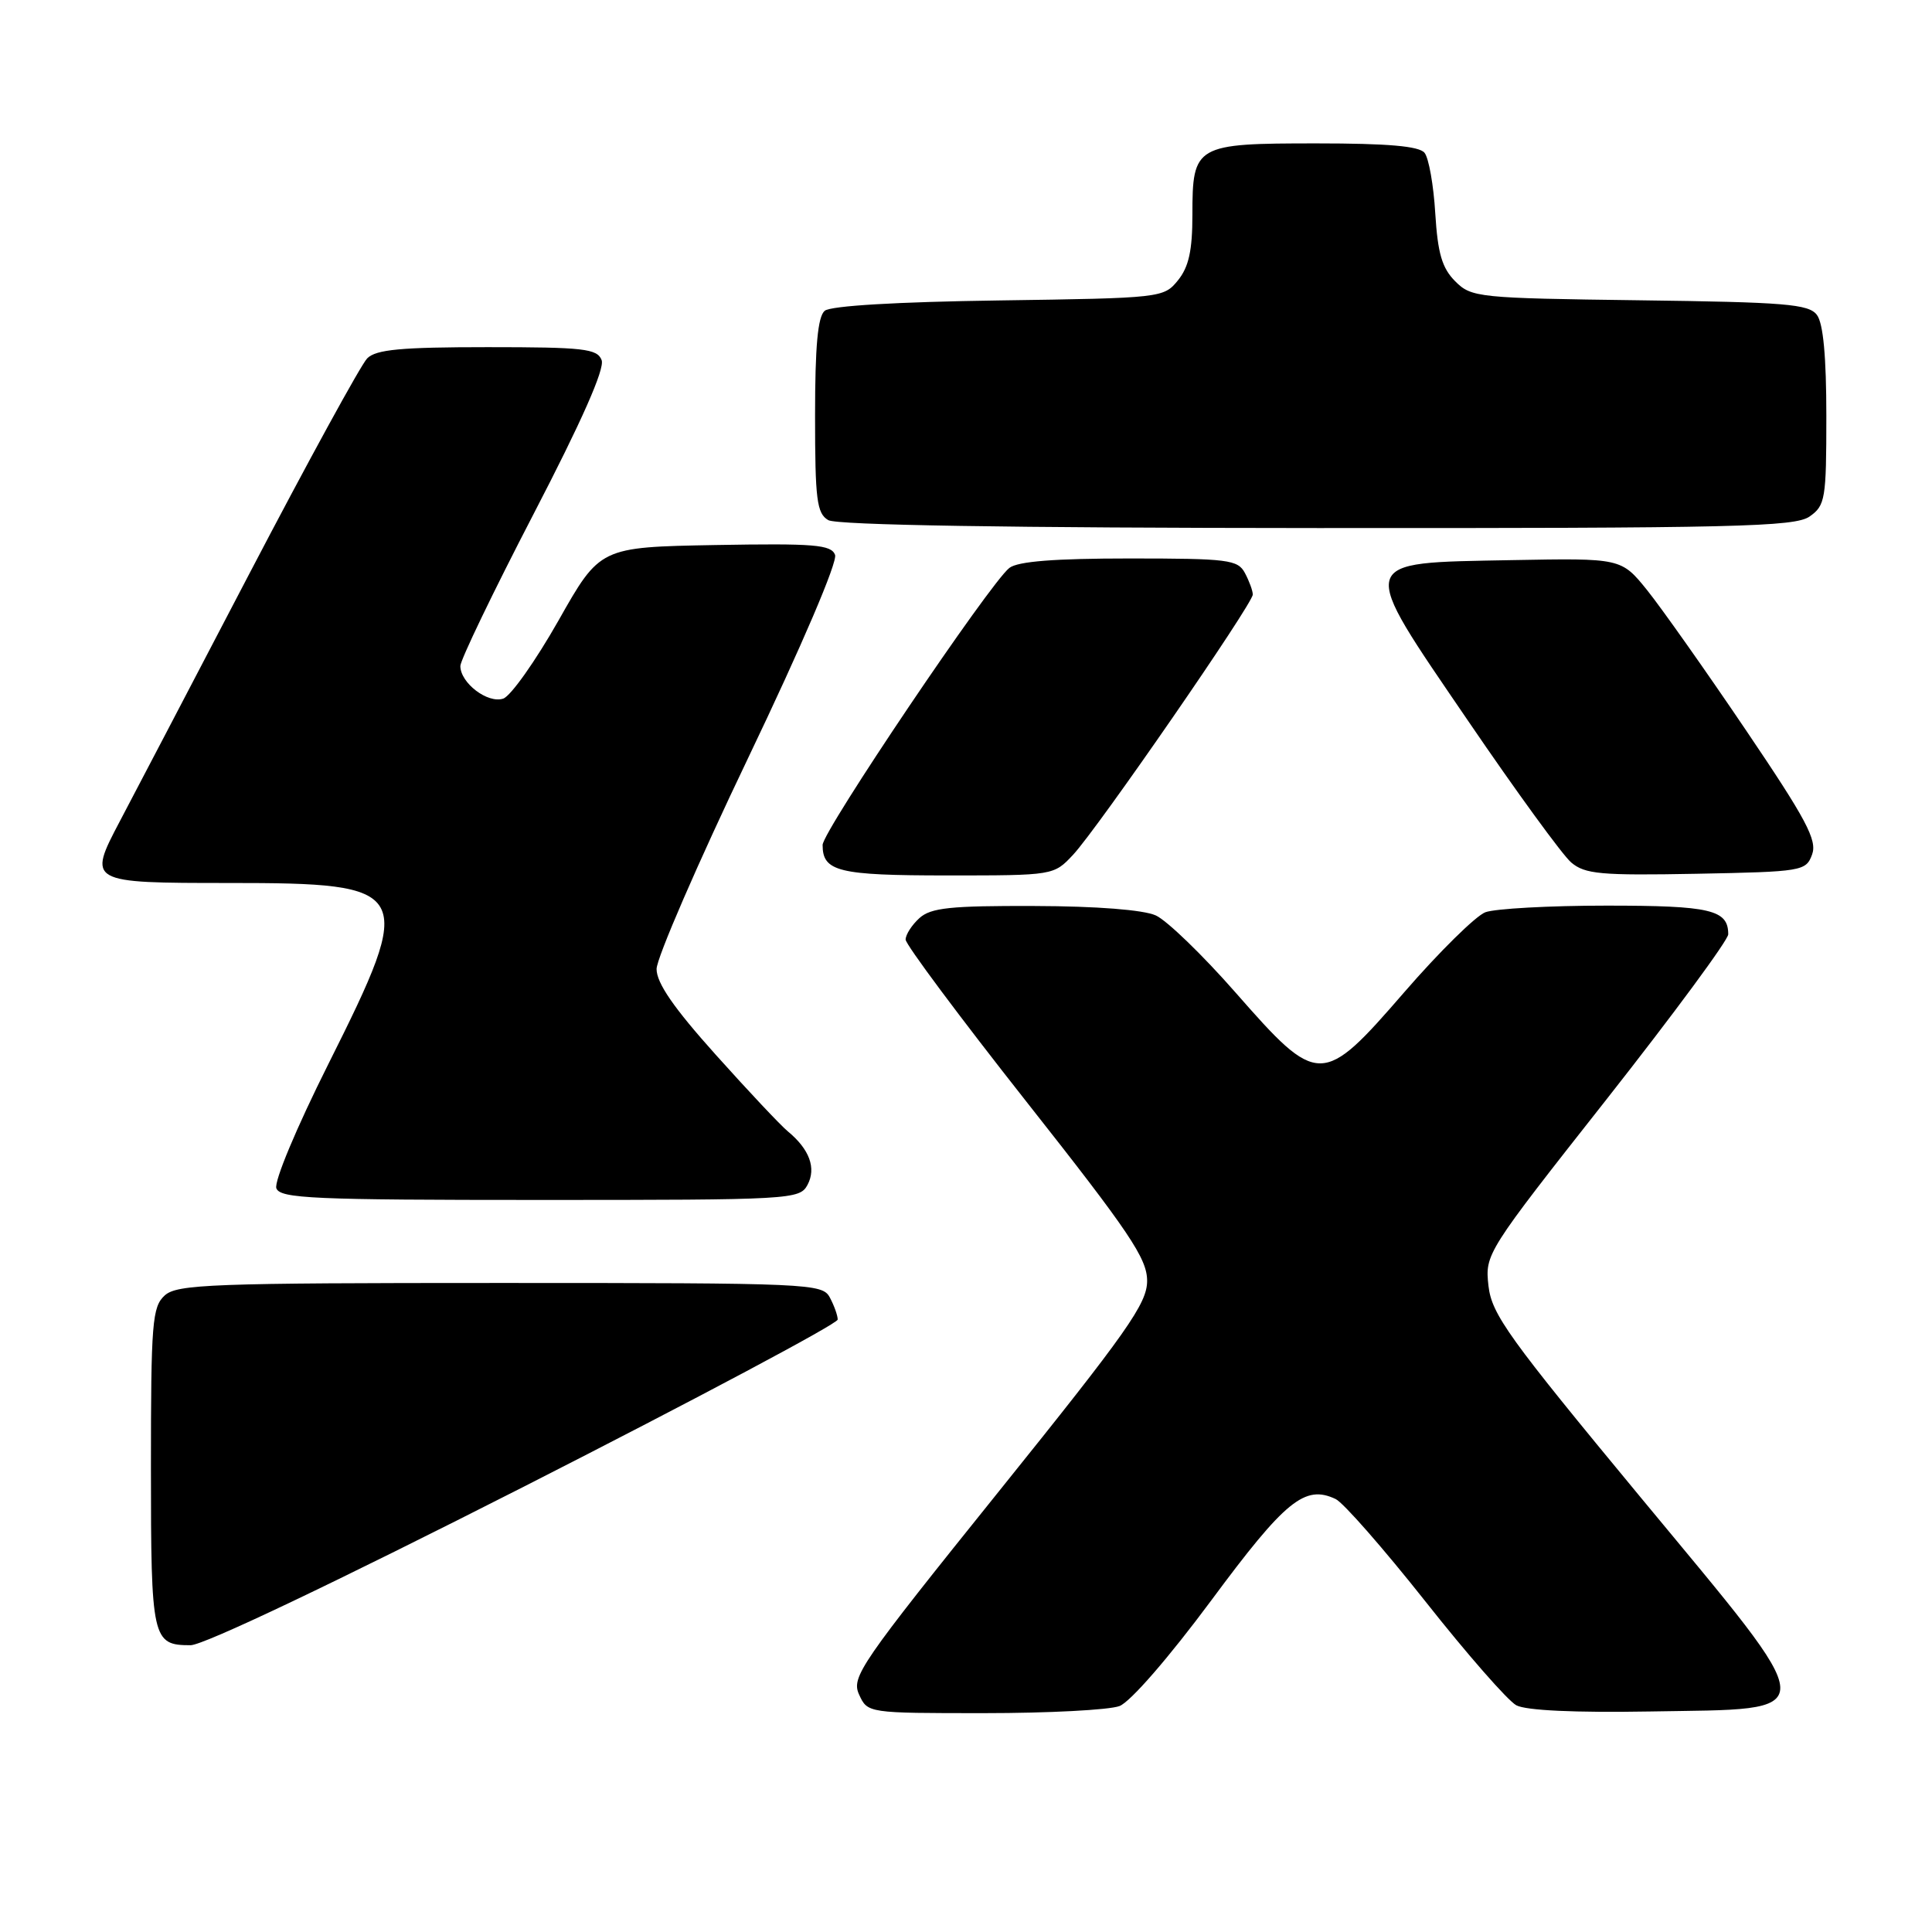 <?xml version="1.0" encoding="UTF-8" standalone="no"?>
<!DOCTYPE svg PUBLIC "-//W3C//DTD SVG 1.1//EN" "http://www.w3.org/Graphics/SVG/1.1/DTD/svg11.dtd" >
<svg xmlns="http://www.w3.org/2000/svg" xmlns:xlink="http://www.w3.org/1999/xlink" version="1.1" viewBox="0 0 256 256">
 <g >
 <path fill="currentColor"
d=" M 148.34 226.06 C 149.78 225.51 154.86 219.66 160.50 212.06 C 170.32 198.80 172.90 196.70 176.98 198.63 C 178.00 199.11 183.34 205.21 188.86 212.18 C 194.37 219.16 199.80 225.36 200.92 225.96 C 202.22 226.65 208.68 226.95 218.61 226.78 C 241.82 226.37 241.89 228.00 217.41 198.43 C 199.89 177.26 197.66 174.17 197.23 170.38 C 196.76 166.16 196.91 165.93 212.88 145.66 C 221.74 134.40 229.00 124.56 229.00 123.80 C 229.00 120.55 226.68 120.00 212.87 120.00 C 205.31 120.00 198.09 120.40 196.81 120.88 C 195.54 121.37 190.72 126.11 186.11 131.43 C 175.18 144.04 174.71 144.05 163.70 131.50 C 159.36 126.55 154.61 121.96 153.15 121.30 C 151.52 120.56 145.32 120.07 137.08 120.05 C 125.95 120.01 123.35 120.28 121.83 121.65 C 120.82 122.57 120.00 123.84 120.00 124.50 C 120.00 125.15 127.20 134.81 136.00 145.97 C 149.69 163.32 152.00 166.76 152.00 169.72 C 152.00 172.73 149.40 176.42 132.35 197.62 C 113.97 220.48 112.78 222.21 113.83 224.53 C 114.96 227.00 114.96 227.00 130.41 227.00 C 138.91 227.00 146.98 226.58 148.34 226.06 Z  M 69.55 196.92 C 92.35 185.32 111.00 175.39 111.00 174.85 C 111.00 174.31 110.53 173.00 109.96 171.93 C 108.97 170.07 107.42 170.00 66.29 170.00 C 28.02 170.00 23.47 170.17 21.83 171.65 C 20.17 173.16 20.00 175.24 20.00 194.45 C 20.00 217.26 20.17 218.00 25.25 218.00 C 26.97 218.00 44.39 209.71 69.55 196.92 Z  M 107.00 157.00 C 108.18 154.79 107.27 152.29 104.40 149.92 C 103.45 149.14 99.15 144.57 94.84 139.76 C 89.27 133.55 87.00 130.26 87.00 128.40 C 87.00 126.96 92.46 114.37 99.13 100.44 C 106.28 85.50 111.00 74.45 110.65 73.52 C 110.13 72.17 107.92 71.99 94.77 72.22 C 79.50 72.50 79.50 72.50 74.00 82.23 C 70.97 87.57 67.68 92.23 66.68 92.57 C 64.63 93.26 61.00 90.50 61.00 88.25 C 61.00 87.46 65.36 78.41 70.69 68.13 C 77.07 55.84 80.16 48.86 79.72 47.72 C 79.14 46.20 77.37 46.00 64.60 46.00 C 53.15 46.00 49.83 46.31 48.66 47.48 C 47.84 48.30 40.76 61.24 32.93 76.23 C 25.10 91.23 17.43 105.88 15.89 108.80 C 11.59 116.96 11.66 117.00 30.38 117.00 C 54.73 117.00 55.14 117.76 43.52 140.97 C 39.26 149.47 36.29 156.58 36.62 157.46 C 37.14 158.81 41.53 159.00 71.57 159.00 C 104.91 159.00 105.96 158.94 107.00 157.00 Z  M 142.20 113.25 C 145.45 109.77 166.00 80.01 166.00 78.78 C 166.00 78.28 165.53 77.00 164.96 75.93 C 164.02 74.16 162.74 74.00 149.66 74.00 C 139.77 74.00 134.88 74.38 133.75 75.25 C 131.20 77.21 109.00 110.14 109.00 111.96 C 109.00 115.49 111.08 116.00 125.51 116.00 C 139.62 116.00 139.63 116.00 142.20 113.25 Z  M 240.11 113.23 C 240.81 111.33 239.36 108.60 231.33 96.73 C 226.04 88.90 220.16 80.58 218.27 78.22 C 214.82 73.95 214.82 73.95 200.28 74.22 C 179.57 74.62 179.77 73.87 194.56 95.56 C 200.91 104.88 207.04 113.30 208.19 114.28 C 210.02 115.83 212.09 116.02 224.78 115.78 C 238.82 115.51 239.30 115.43 240.11 113.23 Z  M 239.78 68.44 C 241.86 66.98 242.00 66.15 242.00 55.13 C 242.00 47.28 241.59 42.83 240.75 41.73 C 239.67 40.29 236.57 40.04 217.28 39.79 C 195.81 39.51 194.97 39.42 192.82 37.27 C 191.08 35.52 190.51 33.59 190.18 28.27 C 189.96 24.55 189.32 20.94 188.76 20.25 C 188.05 19.36 183.89 19.00 174.45 19.00 C 158.37 19.00 158.00 19.21 158.00 28.46 C 158.00 33.19 157.52 35.37 156.09 37.14 C 154.20 39.47 153.91 39.50 132.37 39.81 C 118.87 40.00 110.08 40.52 109.28 41.18 C 108.36 41.95 108.00 45.85 108.00 55.07 C 108.00 66.23 108.23 68.03 109.75 68.92 C 110.89 69.58 133.58 69.95 174.53 69.97 C 229.99 70.00 237.82 69.81 239.78 68.44 Z "/>
</g>
</svg>